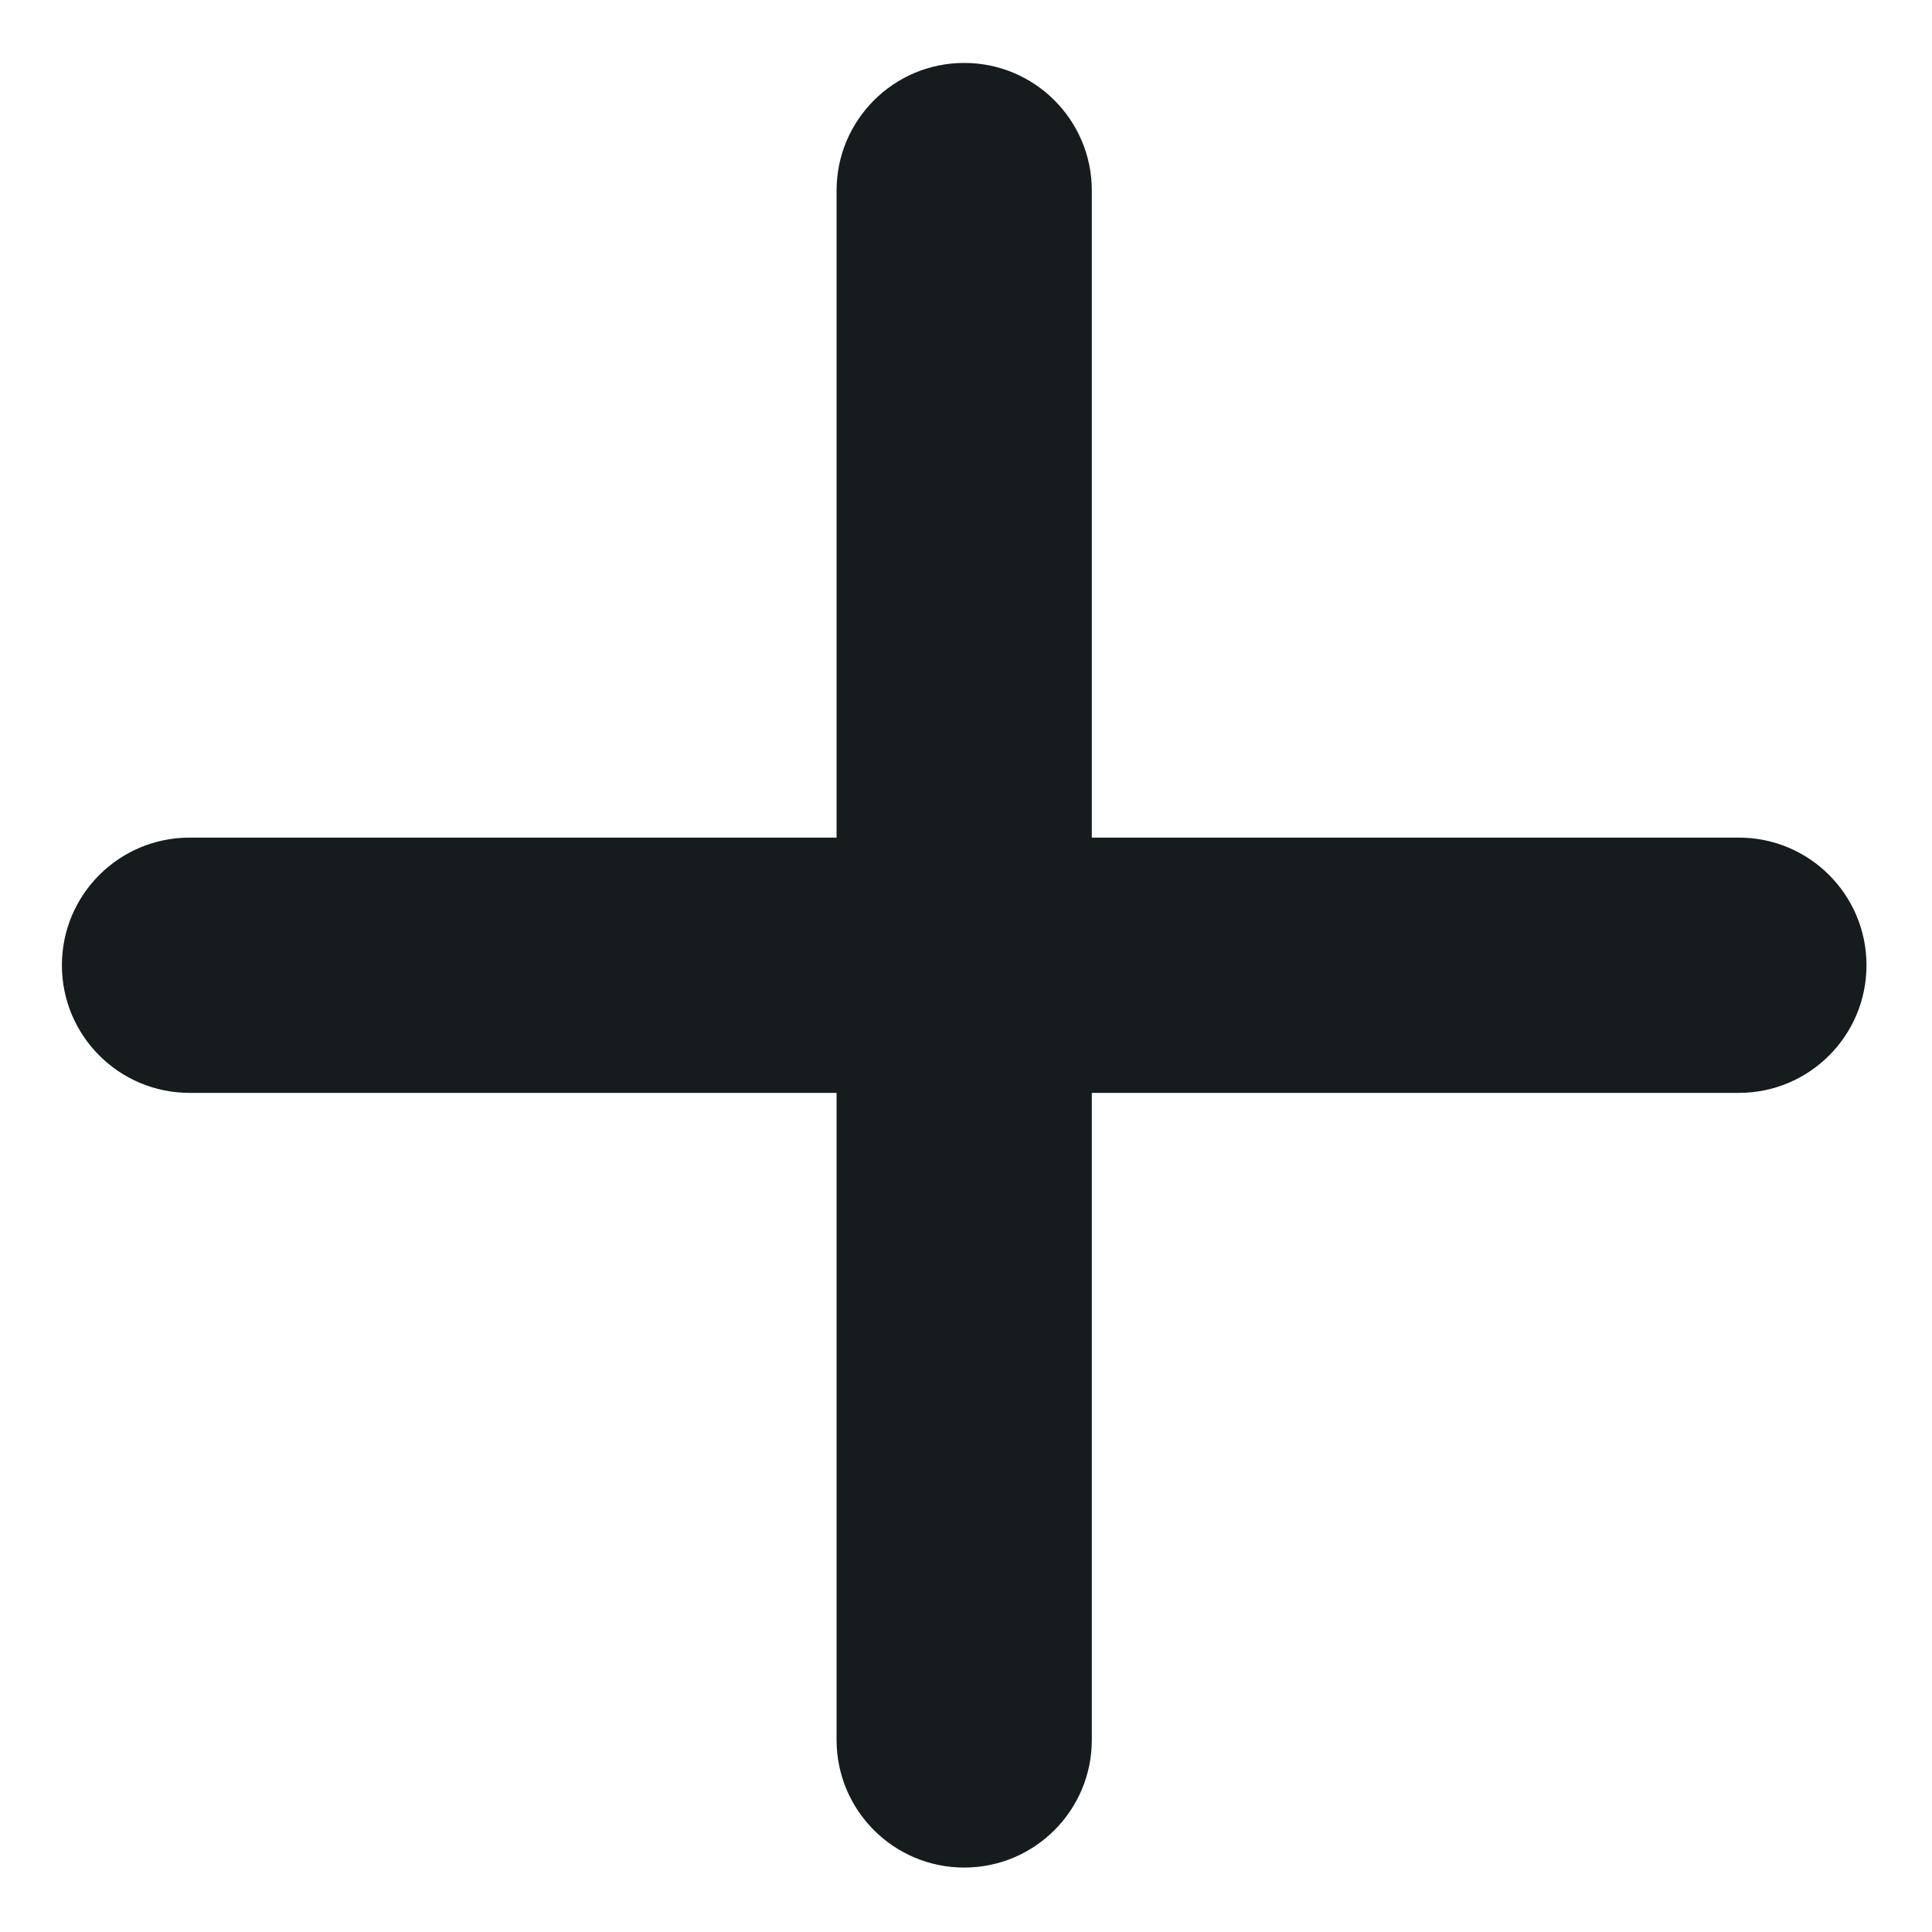 <svg width="82" height="82" viewBox="0 0 82 82" fill="none" xmlns="http://www.w3.org/2000/svg">
<path d="M2.627 40.968C2.627 43.959 5.052 46.385 8.044 46.385L35.507 46.385L35.507 73.848C35.507 76.84 37.932 79.265 40.924 79.265C43.915 79.265 46.34 76.84 46.34 73.848L46.34 46.385L73.804 46.385C76.795 46.385 79.22 43.959 79.22 40.968C79.22 37.976 76.795 35.551 73.804 35.551L46.34 35.551L46.34 8.088C46.34 5.096 43.915 2.671 40.924 2.671C37.932 2.671 35.507 5.096 35.507 8.088L35.507 35.551L8.044 35.551C5.052 35.551 2.627 37.976 2.627 40.968Z" fill="#161C1D"/>
</svg>
